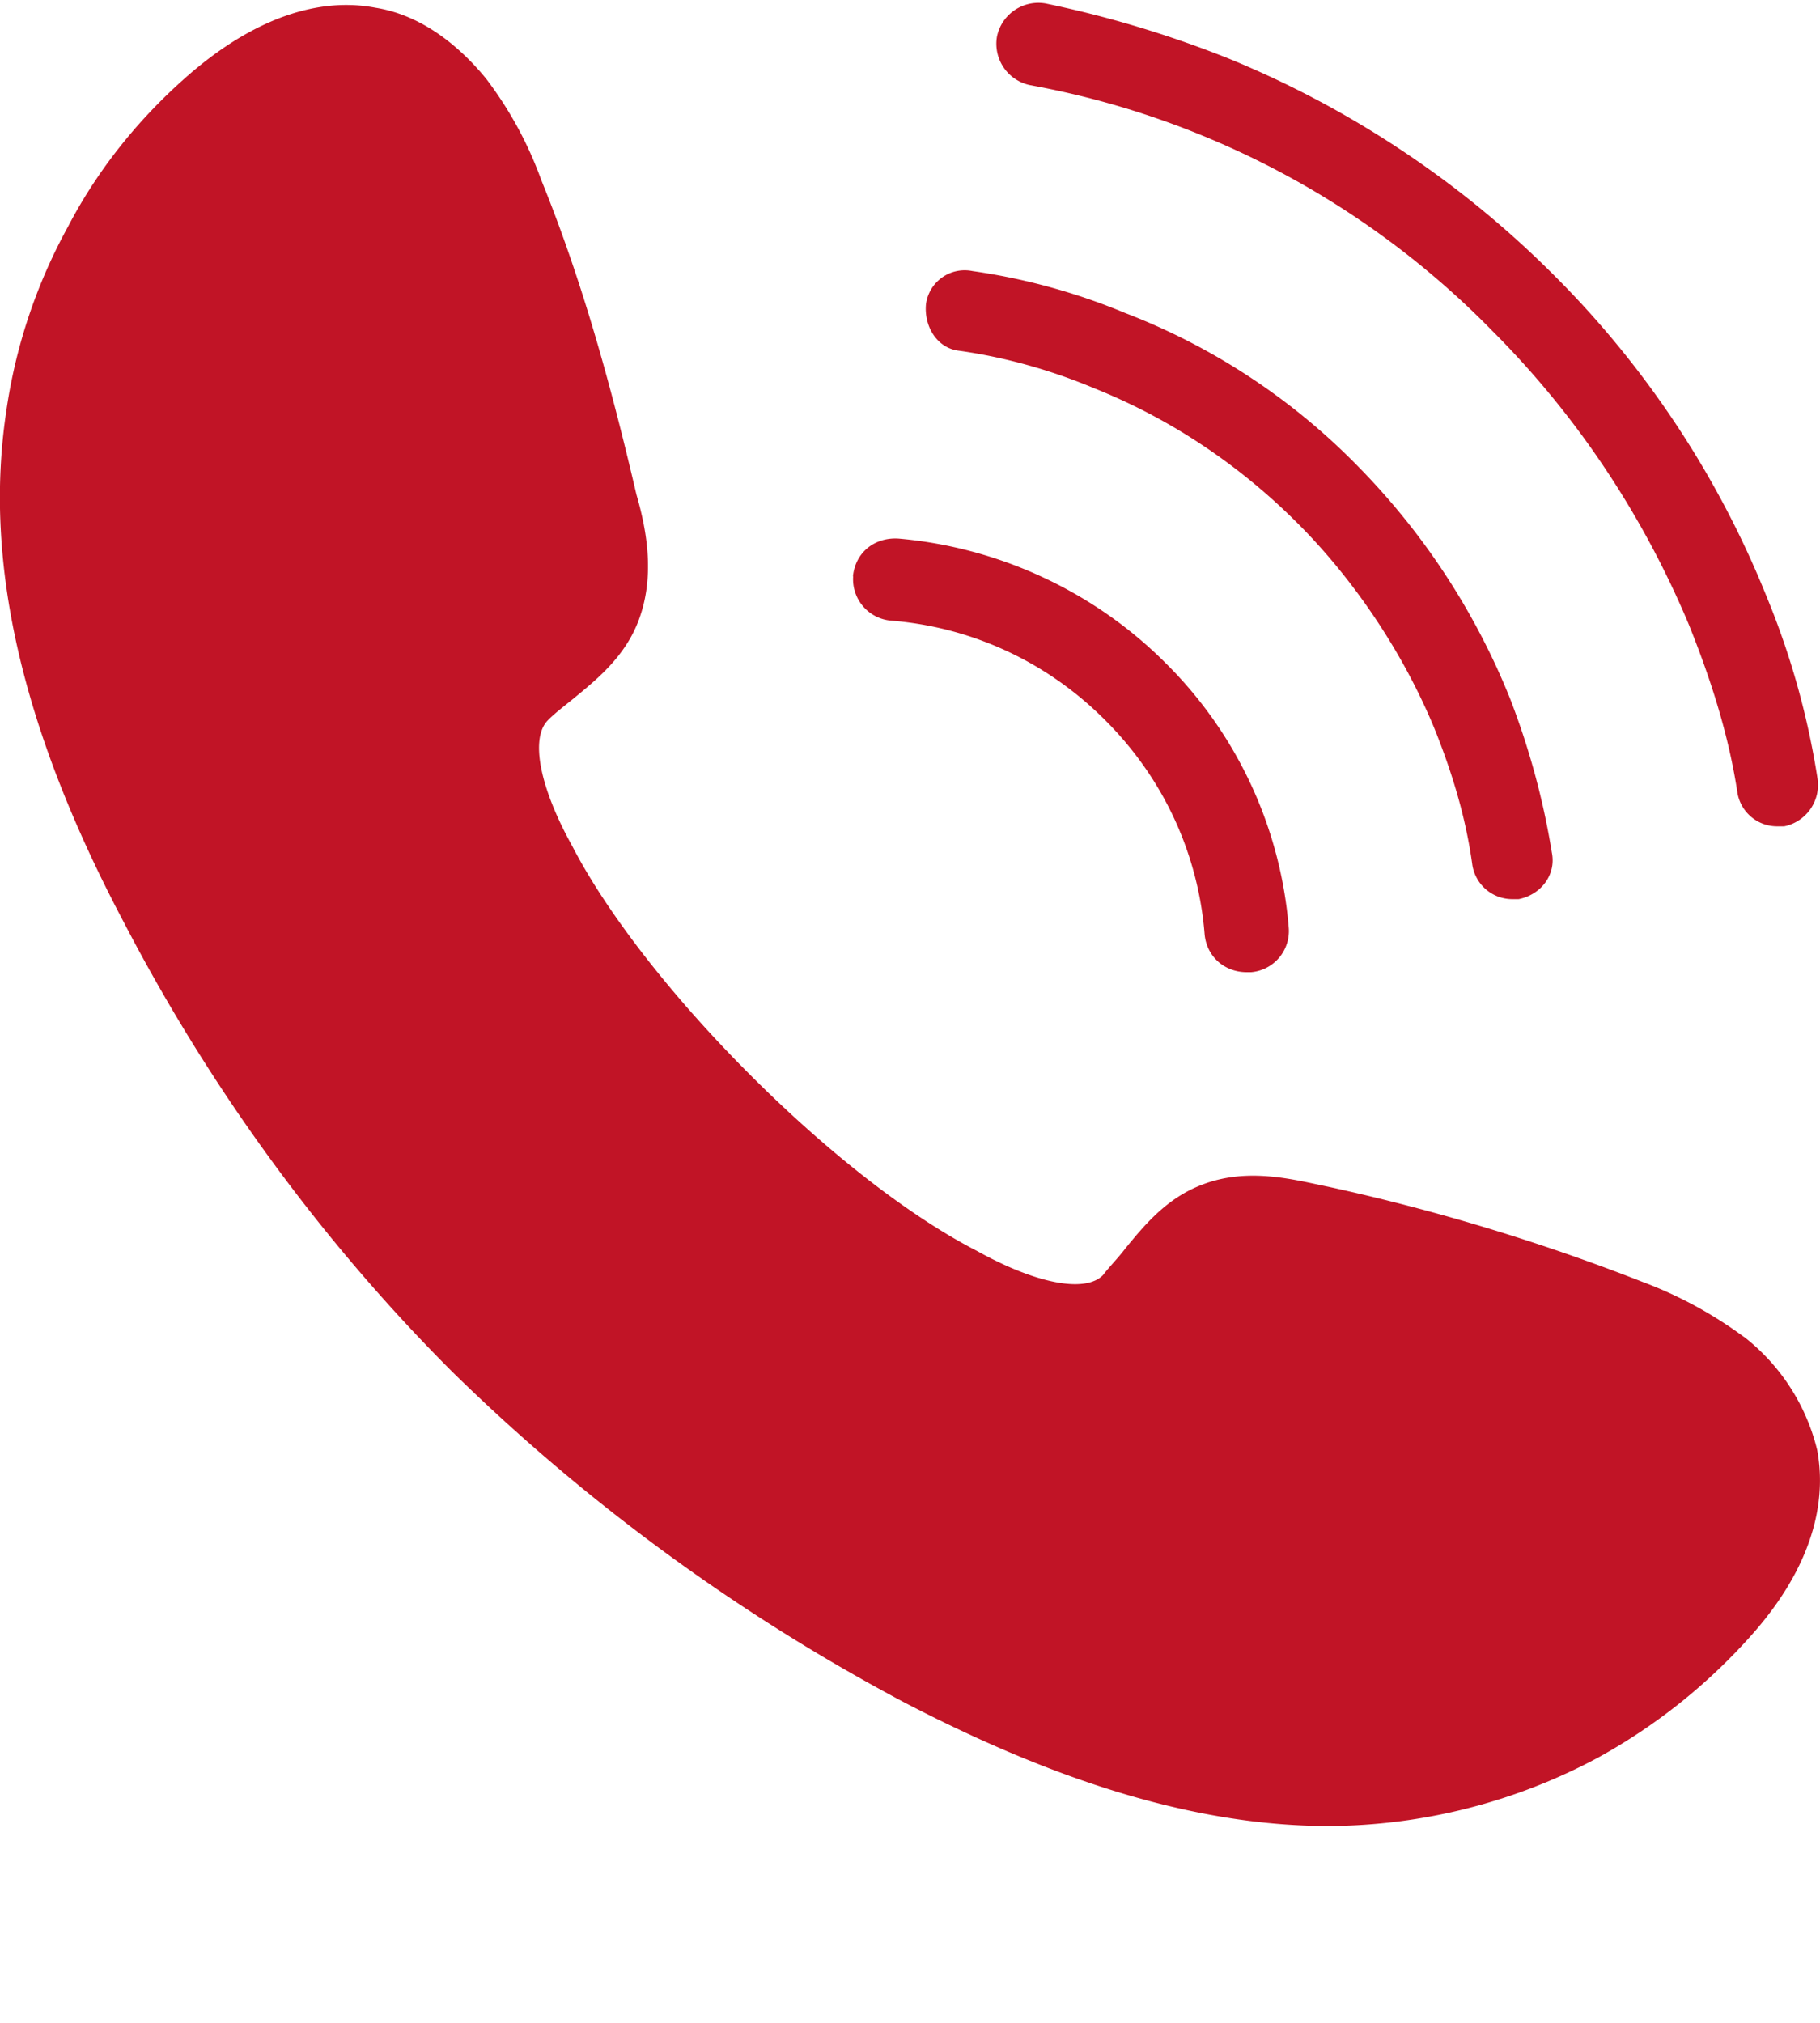 <svg width="9" height="10" fill="none" xmlns="http://www.w3.org/2000/svg"><path d="M8.735 2.947a4.744 4.744 0 00-1.06-1.596A4.89 4.89 0 006.077.29 5.406 5.406 0 005.17.017a.209.209 0 00-.24.164.209.209 0 00.164.24 4.269 4.269 0 012.285 1.214c.416.416.744.908.973 1.454.11.274.197.547.24.832a.199.199 0 00.198.164h.033a.209.209 0 00.164-.241 3.935 3.935 0 00-.252-.897zm-1.641.656c.088.219.154.438.186.667a.2.2 0 00.197.175h.033c.11-.022.186-.12.164-.23a3.78 3.78 0 00-.208-.765 3.492 3.492 0 00-.754-1.148 3.229 3.229 0 00-1.149-.755 3.098 3.098 0 00-.754-.207.193.193 0 00-.23.164c-.01.11.055.218.164.23.23.032.46.098.667.185.383.153.722.383 1.006.667.285.285.525.646.678 1.017zm-2.875-.754a.205.205 0 00.186.219c.404.032.776.207 1.06.492.285.284.46.656.492 1.06.011.11.099.186.208.186h.022a.204.204 0 00.186-.218 2.077 2.077 0 00-.612-1.313c-.35-.35-.82-.568-1.313-.612-.12-.01-.218.066-.23.186z" fill="#C11426"/><path d="M8.625 6.61a2.06 2.06 0 00-.503-.273 10.241 10.241 0 00-1.552-.47c-.164-.033-.394-.099-.624-.011-.175.066-.284.197-.382.317-.033.044-.077.088-.11.131-.087.088-.328.044-.623-.12-.34-.175-.744-.492-1.126-.875-.372-.372-.7-.787-.875-1.126-.164-.295-.208-.536-.12-.623.032-.033.076-.066.13-.11.12-.098.252-.208.318-.383.087-.23.033-.47-.011-.623-.11-.47-.252-1.017-.47-1.553a1.88 1.88 0 00-.274-.503C2.25.202 2.064.071 1.856.038c-.284-.054-.601.055-.918.328-.24.208-.448.46-.602.755a2.68 2.68 0 00-.306.919c-.11.743.077 1.563.58 2.515.426.82.973 1.574 1.63 2.23a9.666 9.666 0 002.23 1.63c.776.404 1.465.612 2.1.612a2.845 2.845 0 001.334-.339 2.86 2.86 0 00.754-.601c.274-.306.383-.624.328-.919a1.014 1.014 0 00-.36-.558z" fill="#C11426"/></svg>